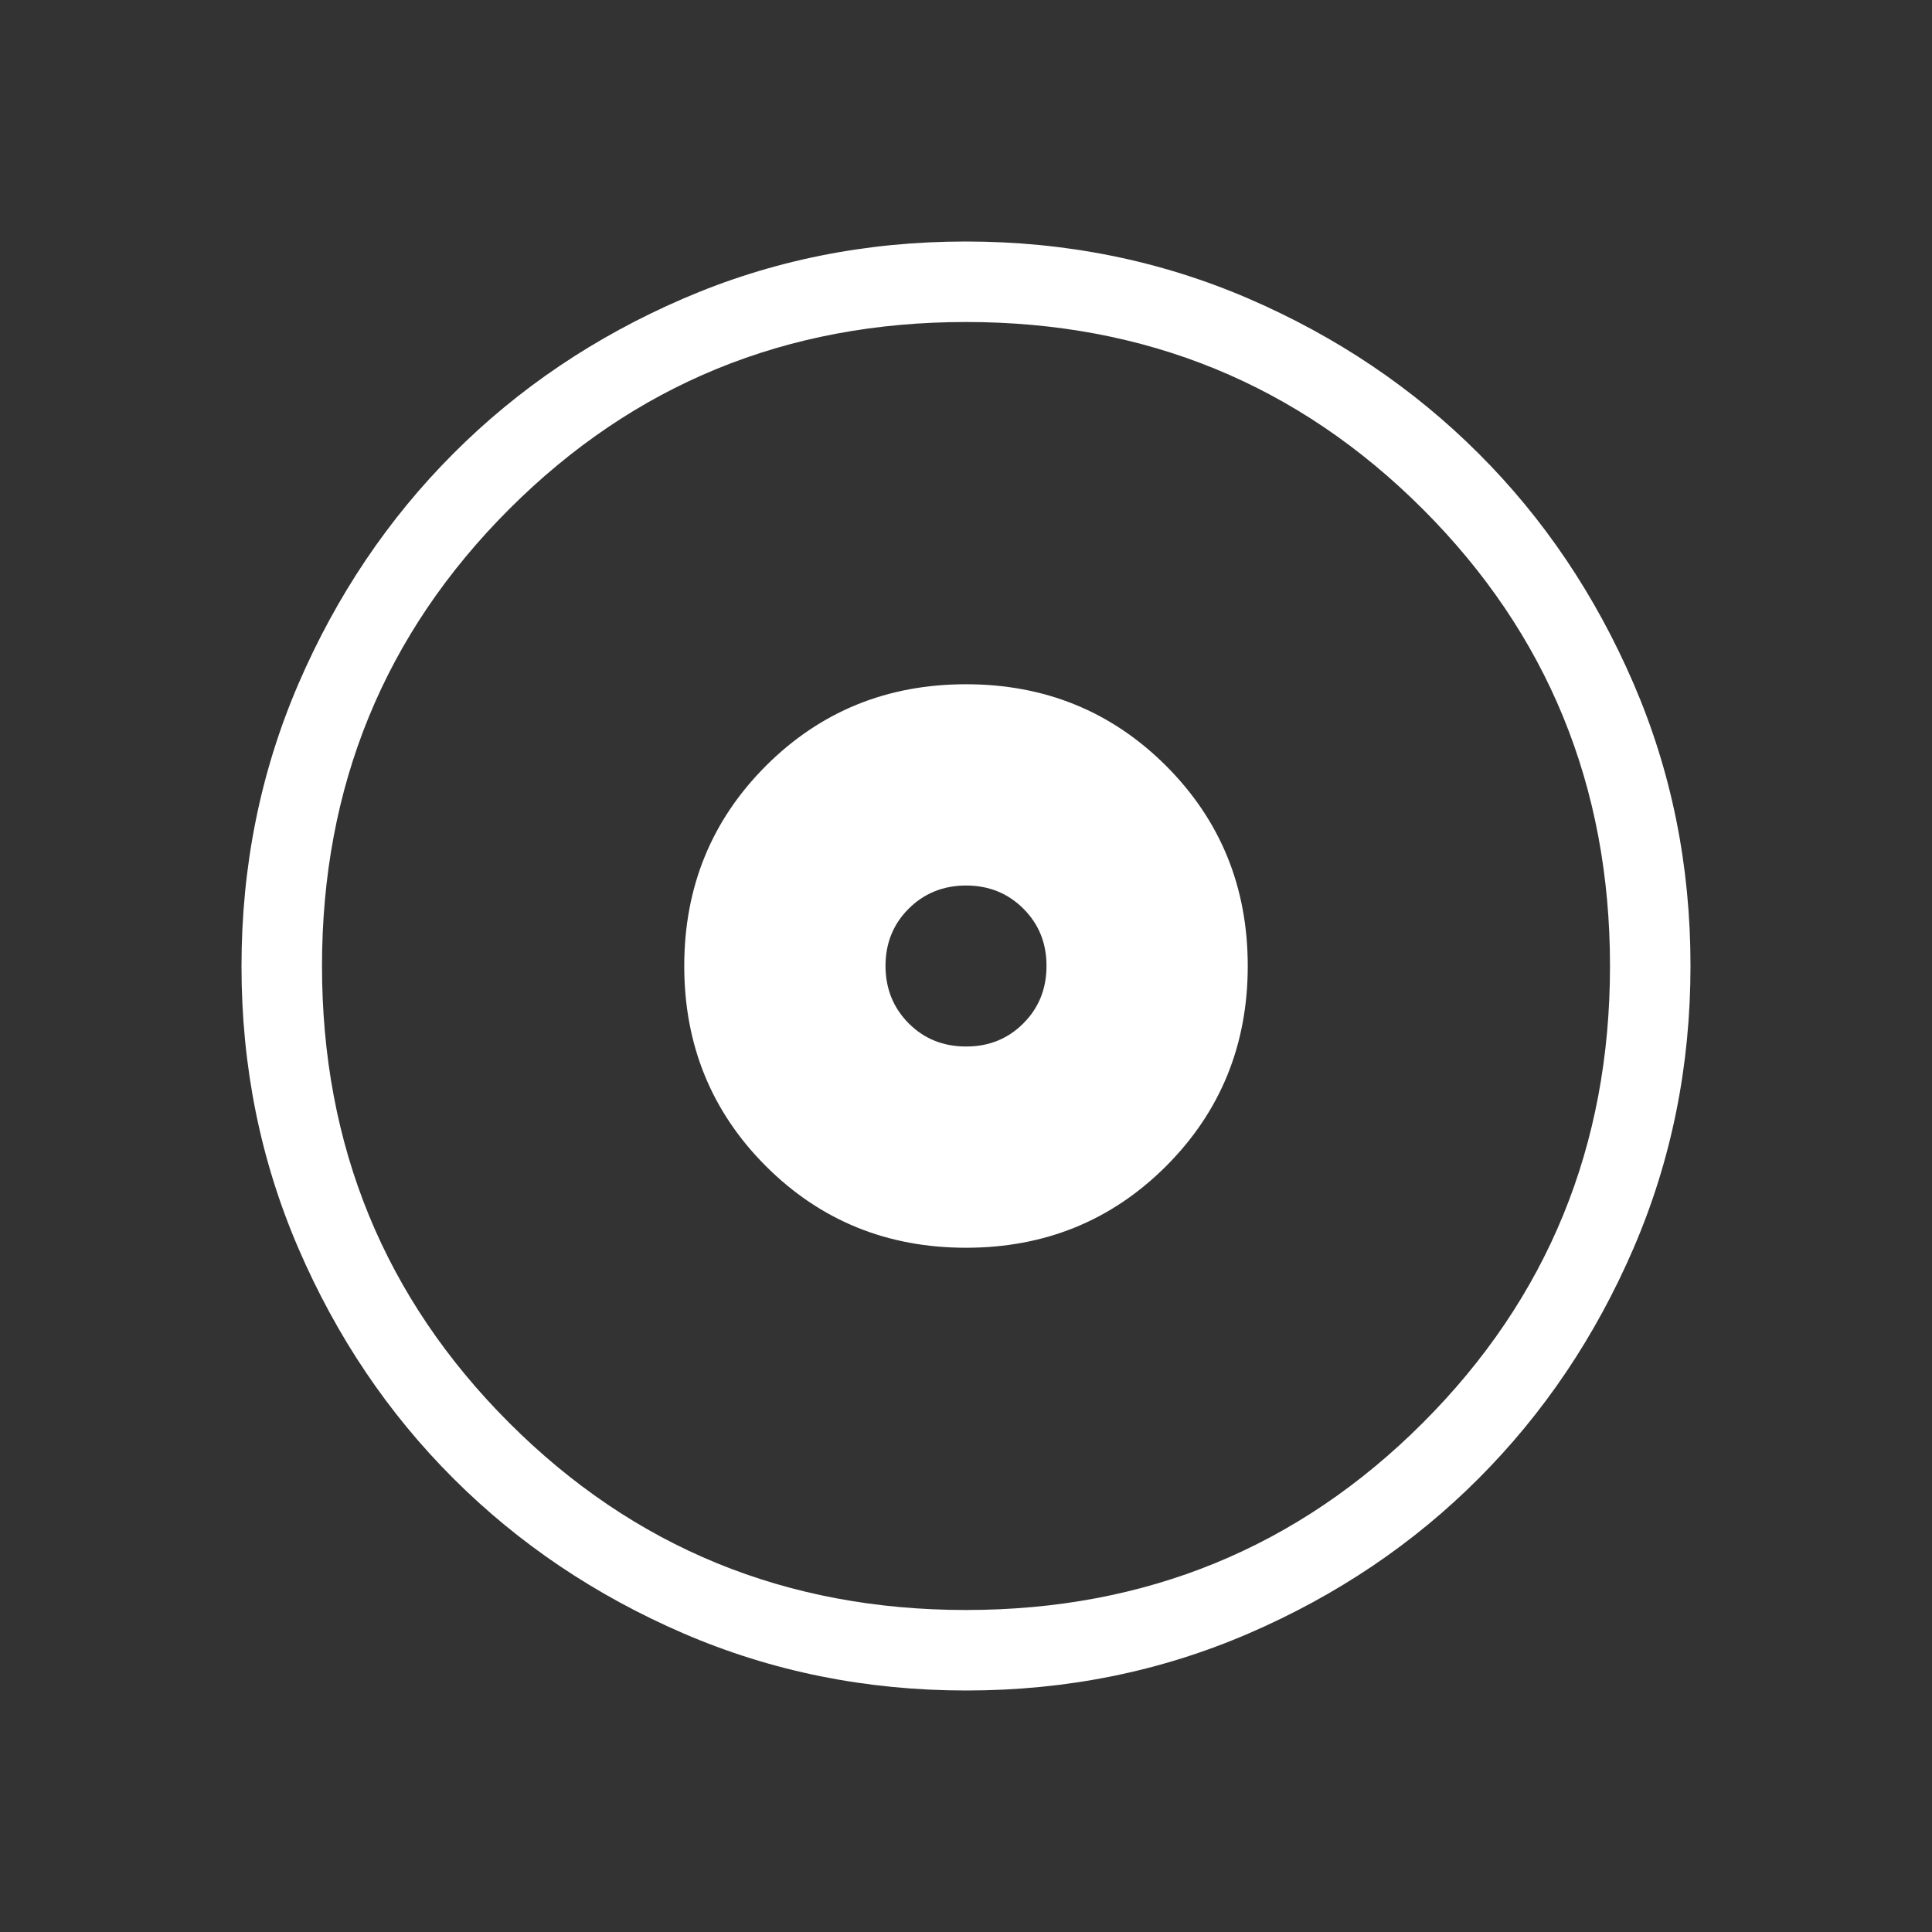 <svg xmlns="http://www.w3.org/2000/svg" width="24" height="24" viewBox="0 0 24 24" fill="none">
<rect x="0" y="0" width="24" height="24" fill="#333333" stroke="none"/>
<path d="M12 15.5C12.981 15.5 13.809 15.162 14.486 14.486C15.162 13.809 15.5 12.98 15.5 12C15.5 11.019 15.162 10.191 14.486 9.514C13.809 8.838 12.98 8.5 12 8.5C11.019 8.5 10.191 8.838 9.514 9.514C8.838 10.191 8.5 11.02 8.5 12C8.5 12.981 8.838 13.809 9.514 14.486C10.191 15.162 11.02 15.5 12 15.5ZM12 13C11.717 13 11.479 12.904 11.288 12.712C11.097 12.52 11.001 12.283 11 12C11 11.717 11.096 11.479 11.288 11.288C11.48 11.097 11.717 11.001 12 11C12.283 11 12.521 11.096 12.713 11.288C12.905 11.48 13.001 11.717 13 12C13 12.283 12.904 12.521 12.712 12.713C12.52 12.905 12.283 13.001 12 13ZM12.003 21C10.759 21 9.589 20.764 8.493 20.292C7.398 19.819 6.445 19.178 5.634 18.368C4.823 17.559 4.182 16.607 3.709 15.512C3.236 14.417 3 13.248 3 12.003C3 10.759 3.236 9.589 3.708 8.493C4.181 7.398 4.822 6.445 5.632 5.634C6.441 4.823 7.393 4.182 8.488 3.709C9.583 3.236 10.752 3 11.997 3C13.241 3 14.411 3.236 15.507 3.708C16.602 4.181 17.555 4.822 18.366 5.632C19.177 6.441 19.818 7.393 20.291 8.488C20.764 9.583 21 10.752 21 11.997C21 13.241 20.764 14.411 20.292 15.507C19.819 16.602 19.178 17.555 18.368 18.366C17.559 19.177 16.607 19.818 15.512 20.291C14.417 20.764 13.248 21 12.003 21ZM12 20C14.233 20 16.125 19.225 17.675 17.675C19.225 16.125 20 14.233 20 12C20 9.767 19.225 7.875 17.675 6.325C16.125 4.775 14.233 4 12 4C9.767 4 7.875 4.775 6.325 6.325C4.775 7.875 4 9.767 4 12C4 14.233 4.775 16.125 6.325 17.675C7.875 19.225 9.767 20 12 20Z" fill="white"/>
</svg>